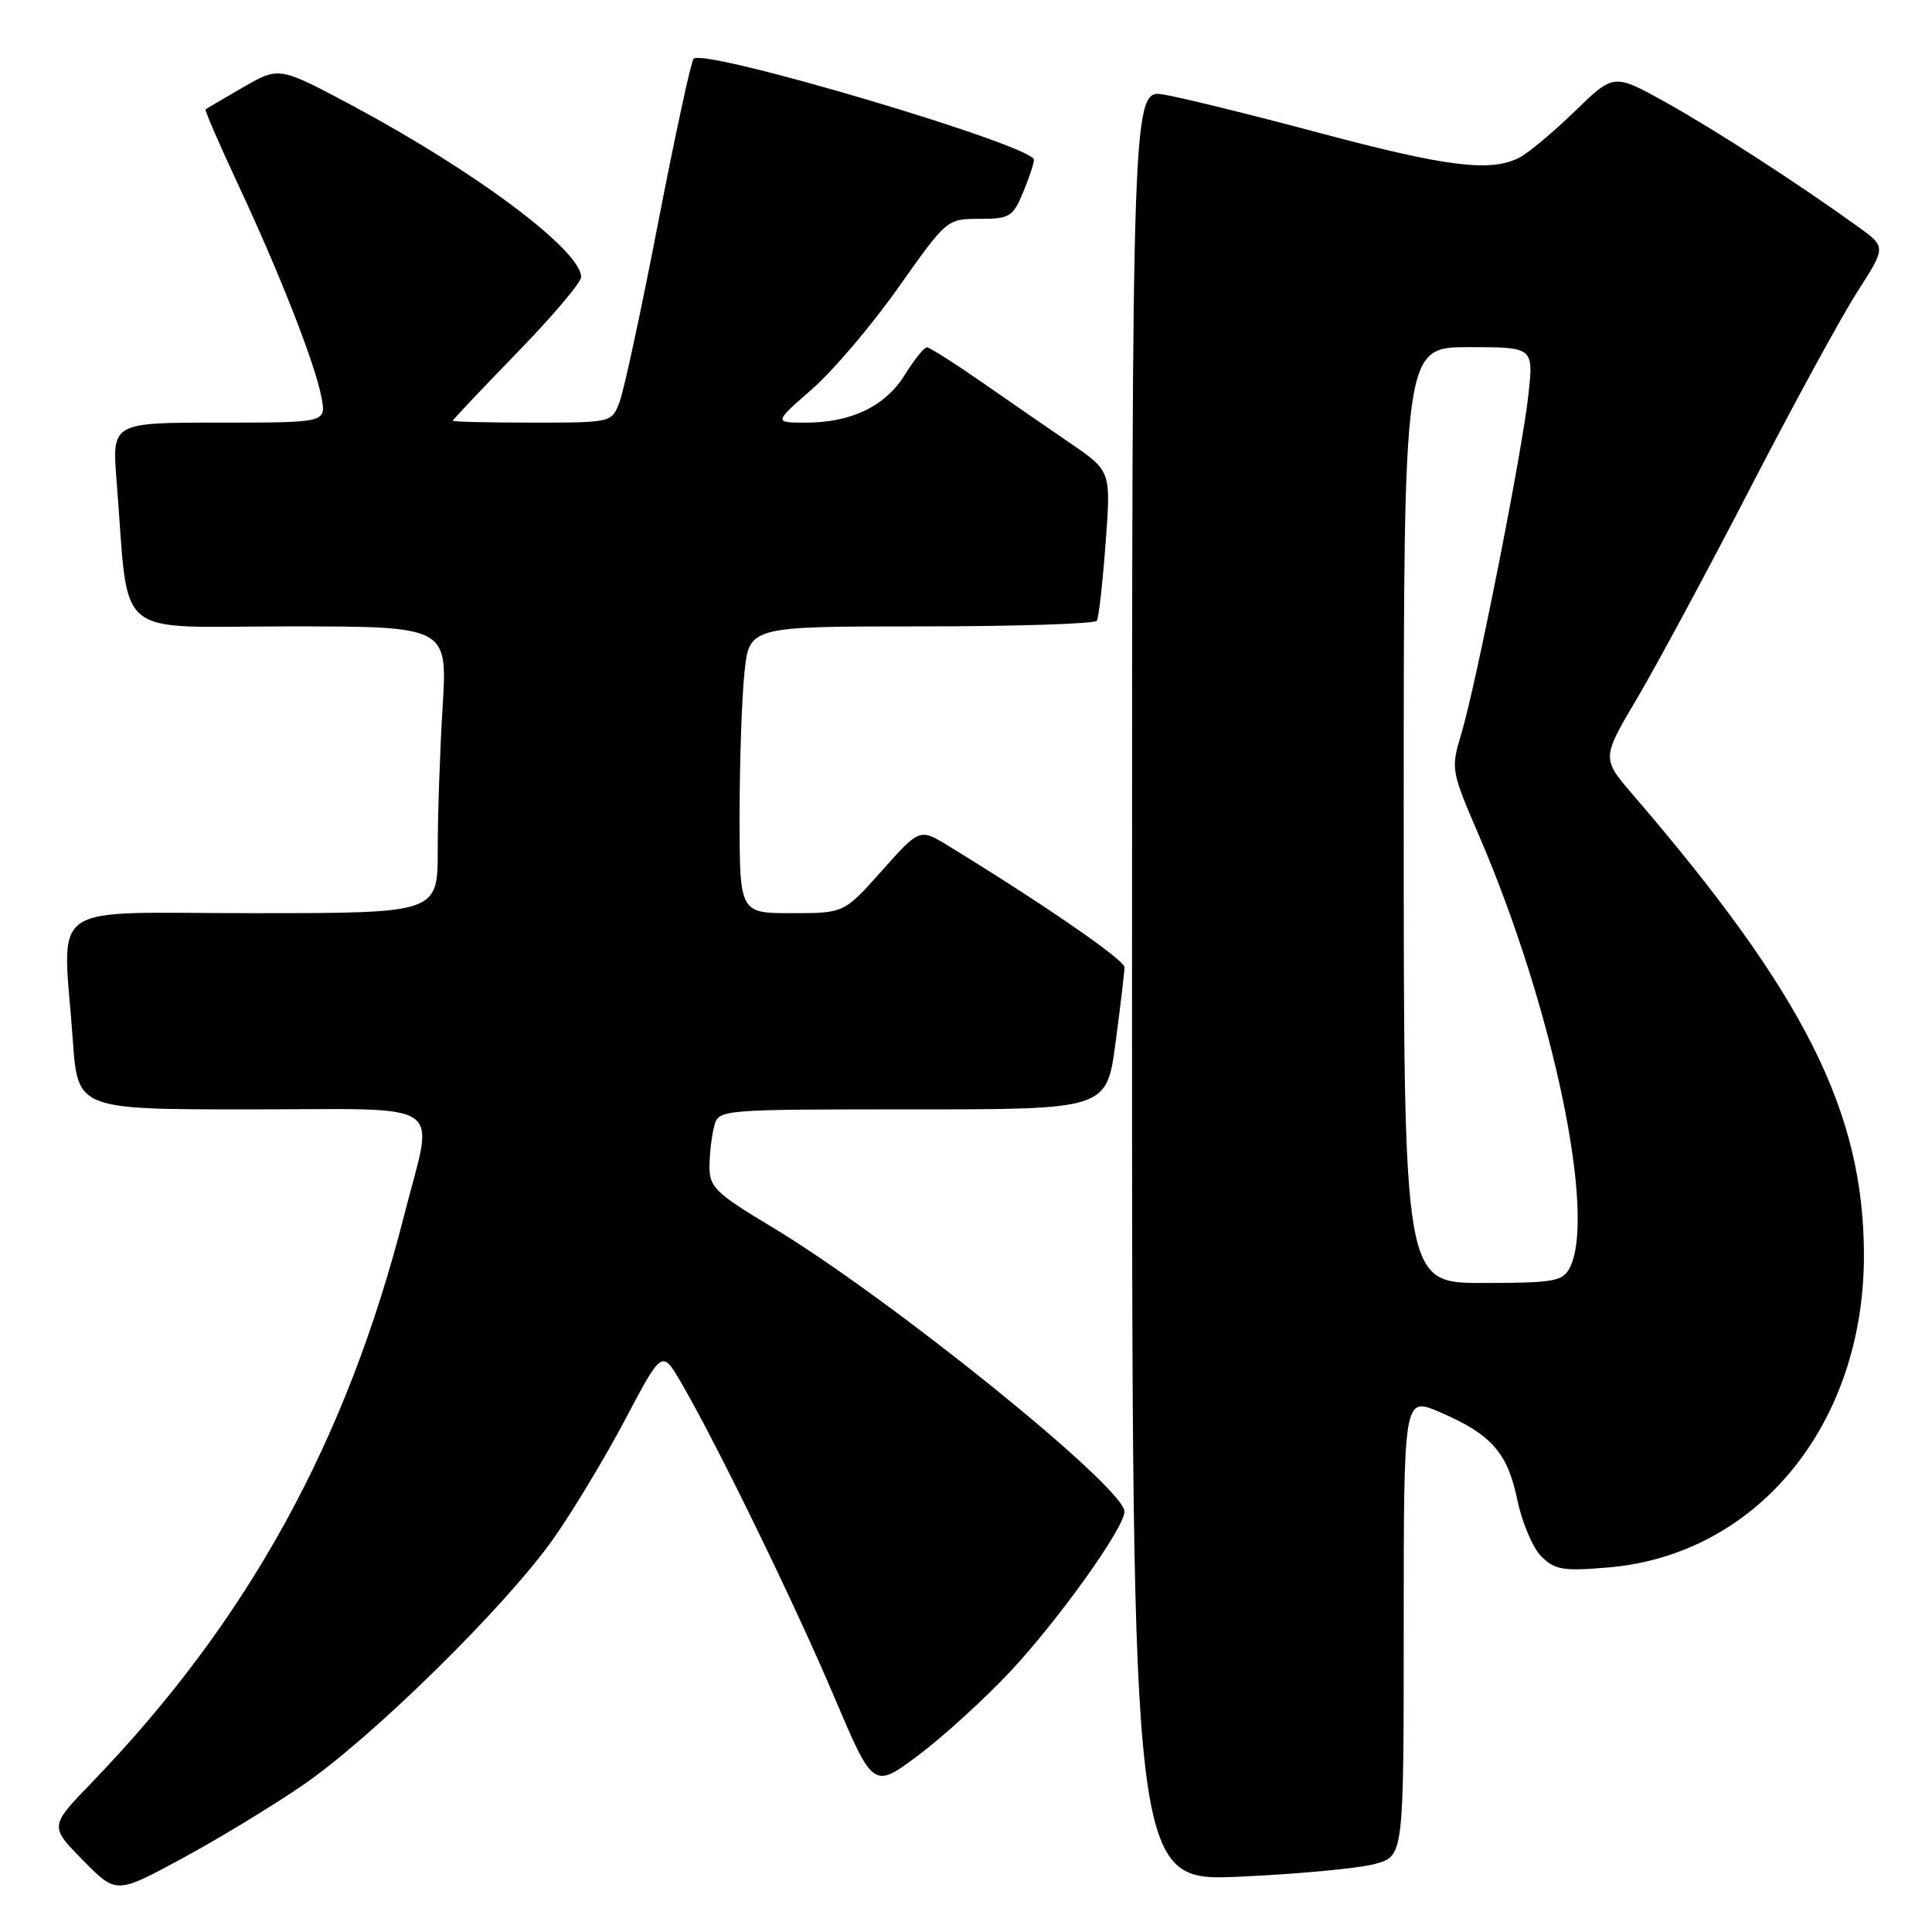 <?xml version="1.0" encoding="UTF-8" standalone="no"?>
<!DOCTYPE svg PUBLIC "-//W3C//DTD SVG 1.1//EN" "http://www.w3.org/Graphics/SVG/1.1/DTD/svg11.dtd" >
<svg xmlns="http://www.w3.org/2000/svg" xmlns:xlink="http://www.w3.org/1999/xlink" version="1.1" viewBox="0 0 256 256">
 <g >
 <path fill="currentColor"
d=" M 40.00 236.63 C 49.21 230.35 67.04 212.83 73.36 203.84 C 75.94 200.18 80.22 193.06 82.88 188.02 C 87.72 178.86 87.72 178.86 90.24 183.18 C 94.96 191.28 105.29 212.47 110.51 224.78 C 115.72 237.06 115.72 237.06 121.74 232.54 C 125.05 230.05 130.52 225.06 133.89 221.46 C 140.27 214.64 149.00 202.42 149.00 200.30 C 149.00 197.08 117.87 171.95 102.23 162.55 C 94.79 158.08 94.00 157.31 94.01 154.55 C 94.02 152.87 94.30 150.49 94.63 149.25 C 95.23 147.00 95.23 147.00 120.94 147.00 C 146.64 147.00 146.64 147.00 147.82 138.14 C 148.47 133.26 149.00 128.77 149.00 128.16 C 149.00 127.19 138.29 119.81 125.68 112.09 C 121.86 109.75 121.86 109.75 116.85 115.38 C 111.84 121.00 111.84 121.00 104.92 121.00 C 98.00 121.00 98.00 121.00 98.00 108.15 C 98.00 101.08 98.29 92.53 98.64 89.15 C 99.28 83.00 99.28 83.00 122.08 83.00 C 134.62 83.00 145.09 82.66 145.34 82.25 C 145.59 81.84 146.11 77.21 146.50 71.96 C 147.21 62.42 147.21 62.42 141.85 58.75 C 138.91 56.74 133.57 53.06 130.00 50.57 C 126.42 48.09 123.20 46.04 122.83 46.03 C 122.46 46.01 121.16 47.63 119.93 49.61 C 117.34 53.81 112.83 56.00 106.80 56.00 C 102.53 56.00 102.53 56.00 107.59 51.57 C 110.38 49.14 115.54 43.06 119.06 38.07 C 125.44 29.03 125.48 29.00 129.78 29.00 C 133.77 29.00 134.21 28.73 135.55 25.53 C 136.35 23.62 137.00 21.66 137.00 21.17 C 137.00 19.29 93.20 6.30 91.90 7.79 C 91.56 8.18 89.45 17.95 87.21 29.50 C 84.98 41.05 82.67 51.74 82.10 53.25 C 81.05 56.00 81.05 56.00 70.52 56.00 C 64.74 56.00 60.00 55.89 60.00 55.75 C 60.00 55.61 63.83 51.56 68.50 46.75 C 73.18 41.94 77.00 37.43 77.00 36.71 C 77.00 33.19 63.07 22.75 46.66 13.98 C 36.99 8.82 36.99 8.82 32.24 11.55 C 29.64 13.06 27.38 14.38 27.24 14.49 C 27.10 14.59 29.06 19.12 31.60 24.55 C 37.15 36.44 41.77 48.24 42.61 52.71 C 43.22 56.00 43.22 56.00 29.03 56.00 C 14.83 56.00 14.83 56.00 15.45 63.75 C 17.17 85.17 14.59 83.00 38.25 83.00 C 59.30 83.00 59.30 83.00 58.65 93.66 C 58.29 99.52 58.00 108.07 58.00 112.66 C 58.00 121.00 58.00 121.00 33.50 121.00 C 5.57 121.00 8.32 119.06 9.65 137.85 C 10.30 147.00 10.30 147.00 33.15 147.00 C 59.78 147.00 57.52 145.45 53.56 161.00 C 45.90 191.07 32.84 214.78 12.12 236.24 C 6.57 241.99 6.57 241.99 10.98 246.48 C 15.39 250.97 15.39 250.97 23.94 246.36 C 28.65 243.82 35.88 239.44 40.00 236.63 Z  M 182.25 246.97 C 186.00 245.91 186.00 245.91 186.00 215.49 C 186.00 185.07 186.00 185.07 190.75 187.10 C 197.59 190.03 199.75 192.47 201.05 198.72 C 201.67 201.72 203.10 205.10 204.22 206.22 C 206.02 208.02 207.11 208.20 213.06 207.70 C 232.87 206.04 247.05 188.69 246.98 166.20 C 246.93 147.29 239.10 131.73 216.36 105.30 C 212.22 100.48 212.22 100.48 216.96 92.47 C 219.56 88.07 226.34 75.47 232.02 64.48 C 237.70 53.49 244.05 41.85 246.14 38.61 C 249.92 32.72 249.92 32.72 246.21 30.05 C 238.24 24.30 227.19 17.16 220.67 13.53 C 213.83 9.73 213.83 9.73 208.67 14.75 C 205.82 17.51 202.52 20.27 201.32 20.89 C 197.51 22.83 191.75 22.12 174.90 17.63 C 165.88 15.22 156.59 12.93 154.25 12.54 C 150.00 11.82 150.00 11.82 150.00 130.57 C 150.00 249.31 150.00 249.31 164.25 248.67 C 172.09 248.32 180.19 247.55 182.25 246.97 Z  M 186.00 108.00 C 186.00 46.00 186.00 46.00 194.60 46.00 C 203.20 46.00 203.20 46.00 202.53 52.25 C 201.73 59.73 195.61 90.65 193.62 97.27 C 192.23 101.88 192.27 102.11 195.98 110.73 C 205.81 133.56 211.60 161.27 207.96 168.07 C 207.04 169.79 205.79 170.00 196.46 170.00 C 186.00 170.00 186.00 170.00 186.00 108.00 Z "/>
</g>
</svg>